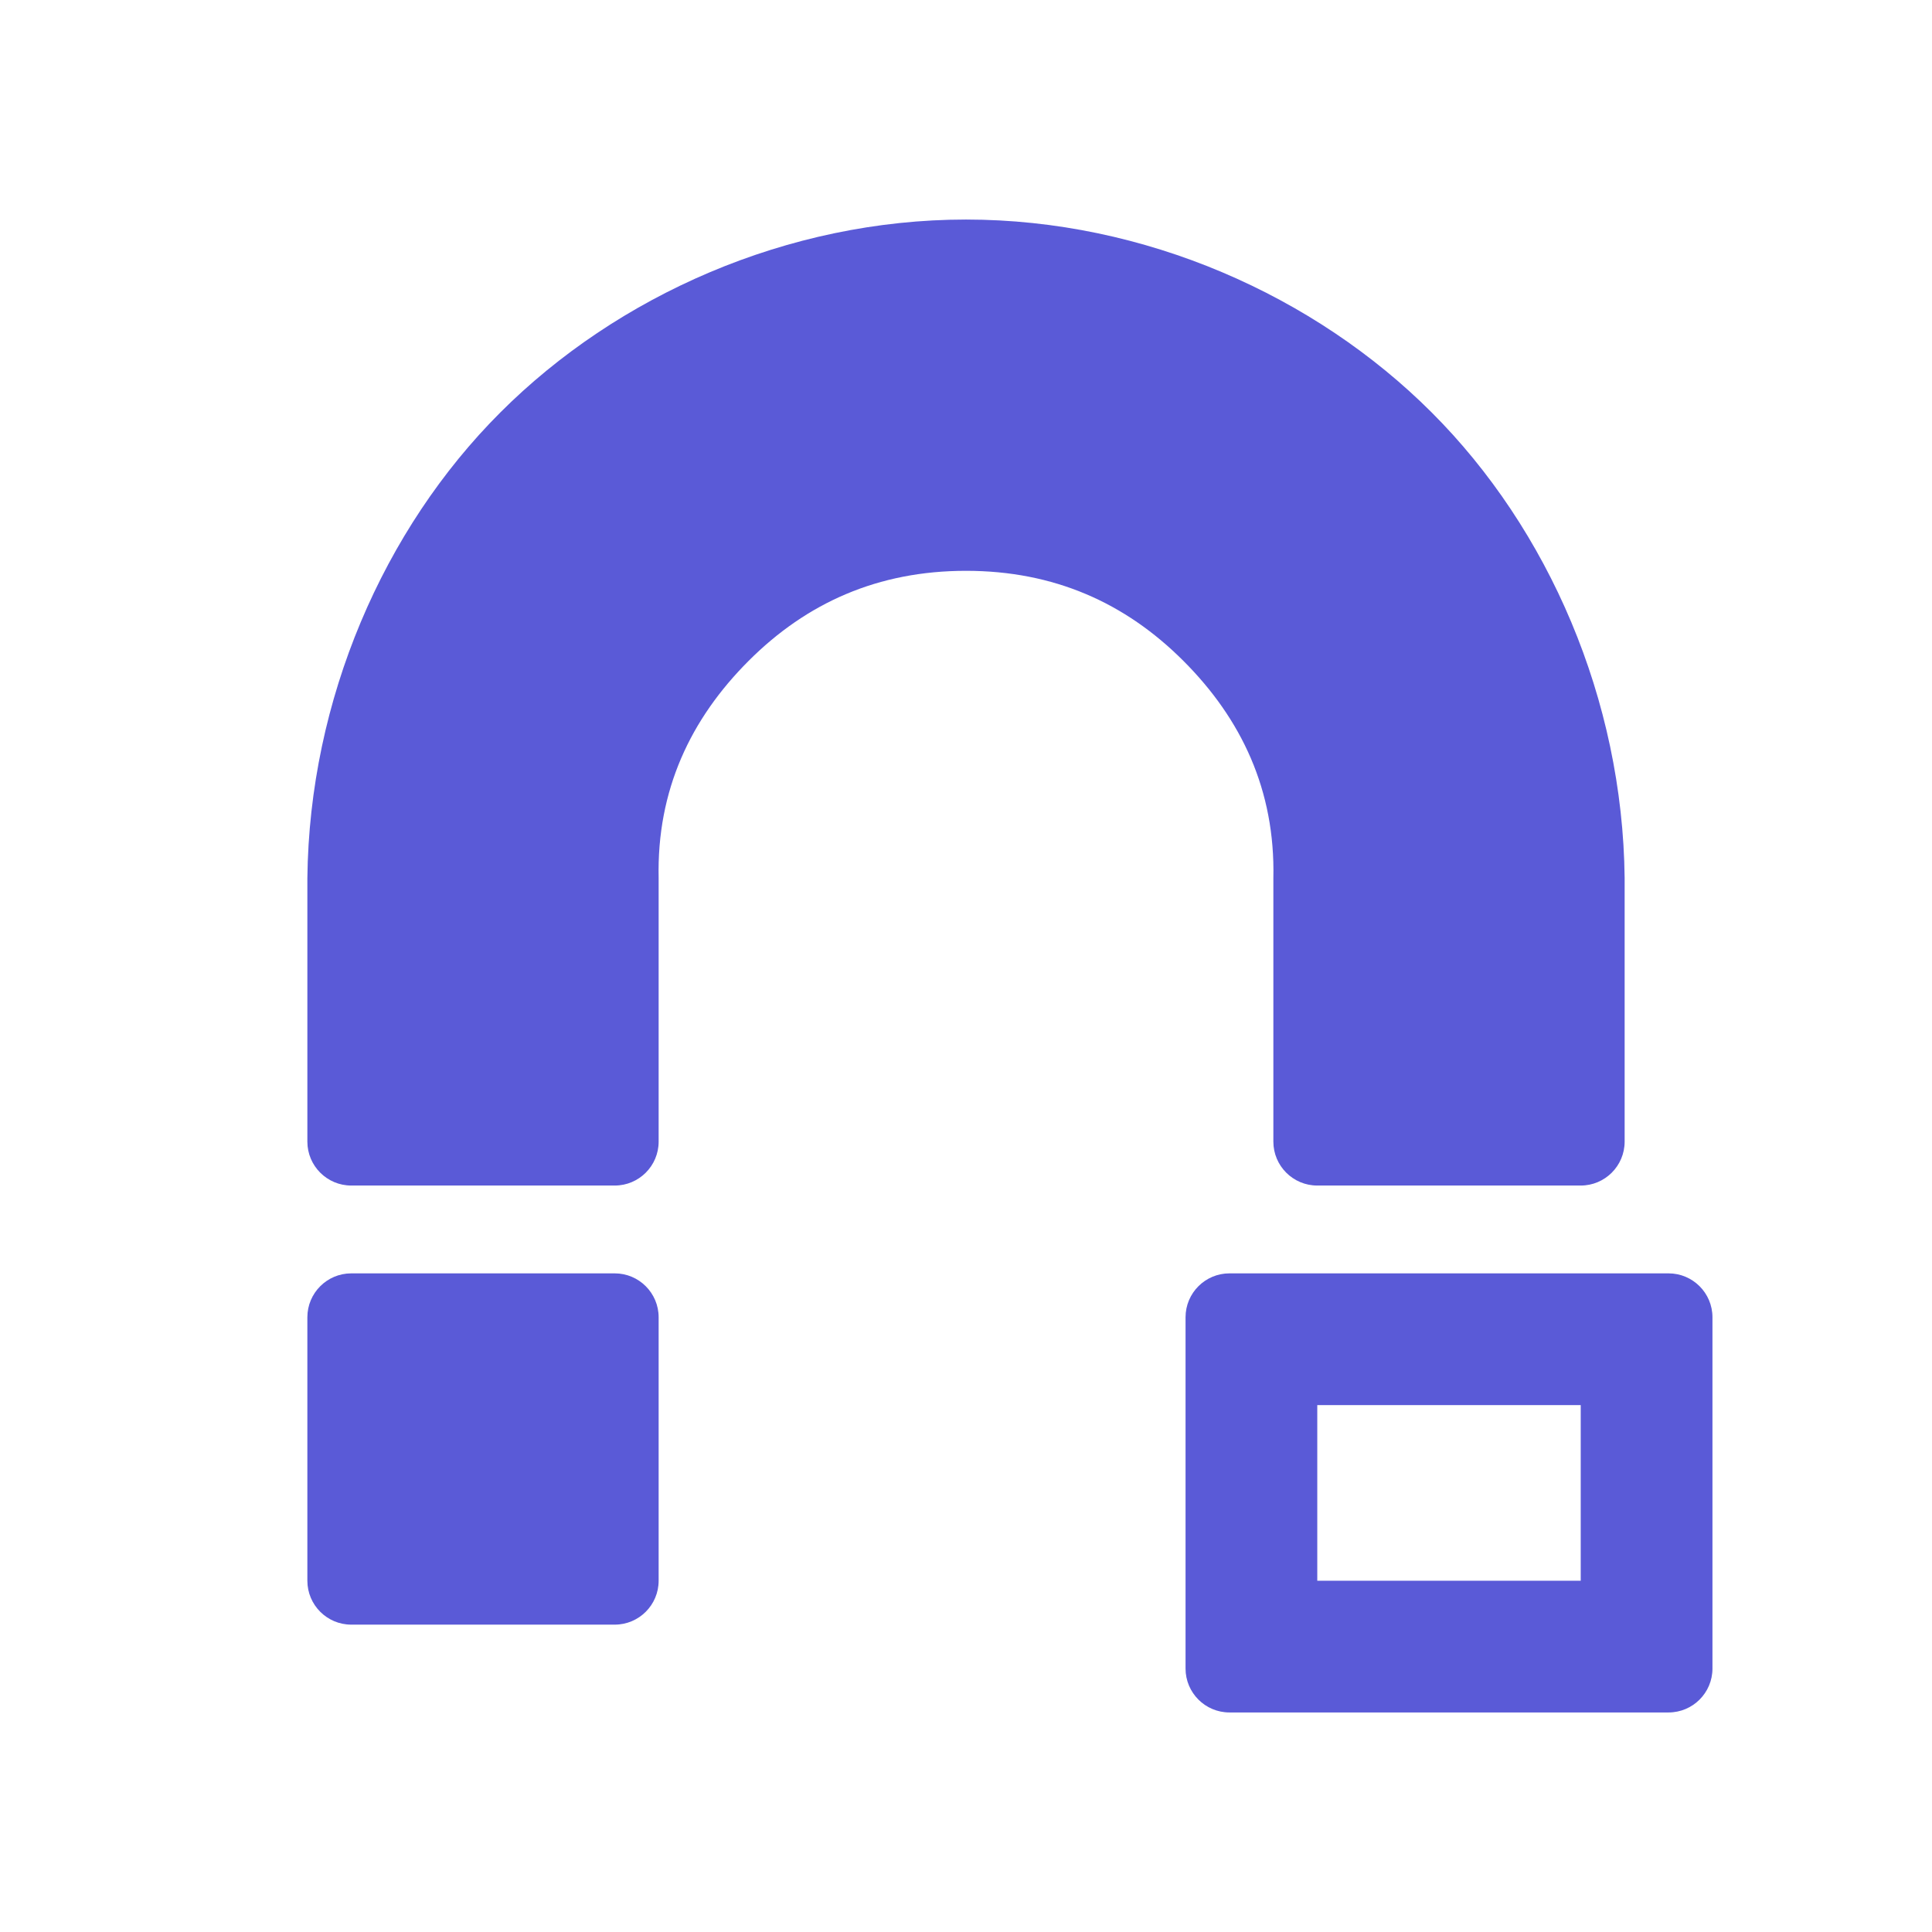 <svg viewBox="0 0 22 22" xmlns="http://www.w3.org/2000/svg"><path fill="rgb(90, 90, 215)" d="m18.5 10v3c0 .276-.224.5-.5.5h-3c-.276 0-.5-.224-.5-.5v-3c.022-1.002-.364-1.814-1.025-2.475s-1.473-1.025-2.475-1.025-1.814.364-2.475 1.025-1.047 1.473-1.025 2.475v3c0 .276-.224.5-.5.5h-3c-.276 0-.5-.224-.5-.5v-3c.022-2.035.867-3.974 2.197-5.303 1.329-1.33 3.268-2.197 5.303-2.197s3.974.867 5.303 2.197c1.33 1.329 2.175 3.268 2.197 5.303zm-11 5v3c0 .276-.224.5-.5.5h-3c-.276 0-.5-.224-.5-.5v-3c0-.276.224-.5.5-.5h3c.276 0 .5.224.5.5zm12 0v4c0 .276-.224.5-.5.5h-5c-.276 0-.5-.224-.5-.5v-4c0-.276.224-.5.5-.5h5c.276 0 .5.224.5.5zm-4.5 3h3v-2h-3z"/></svg>